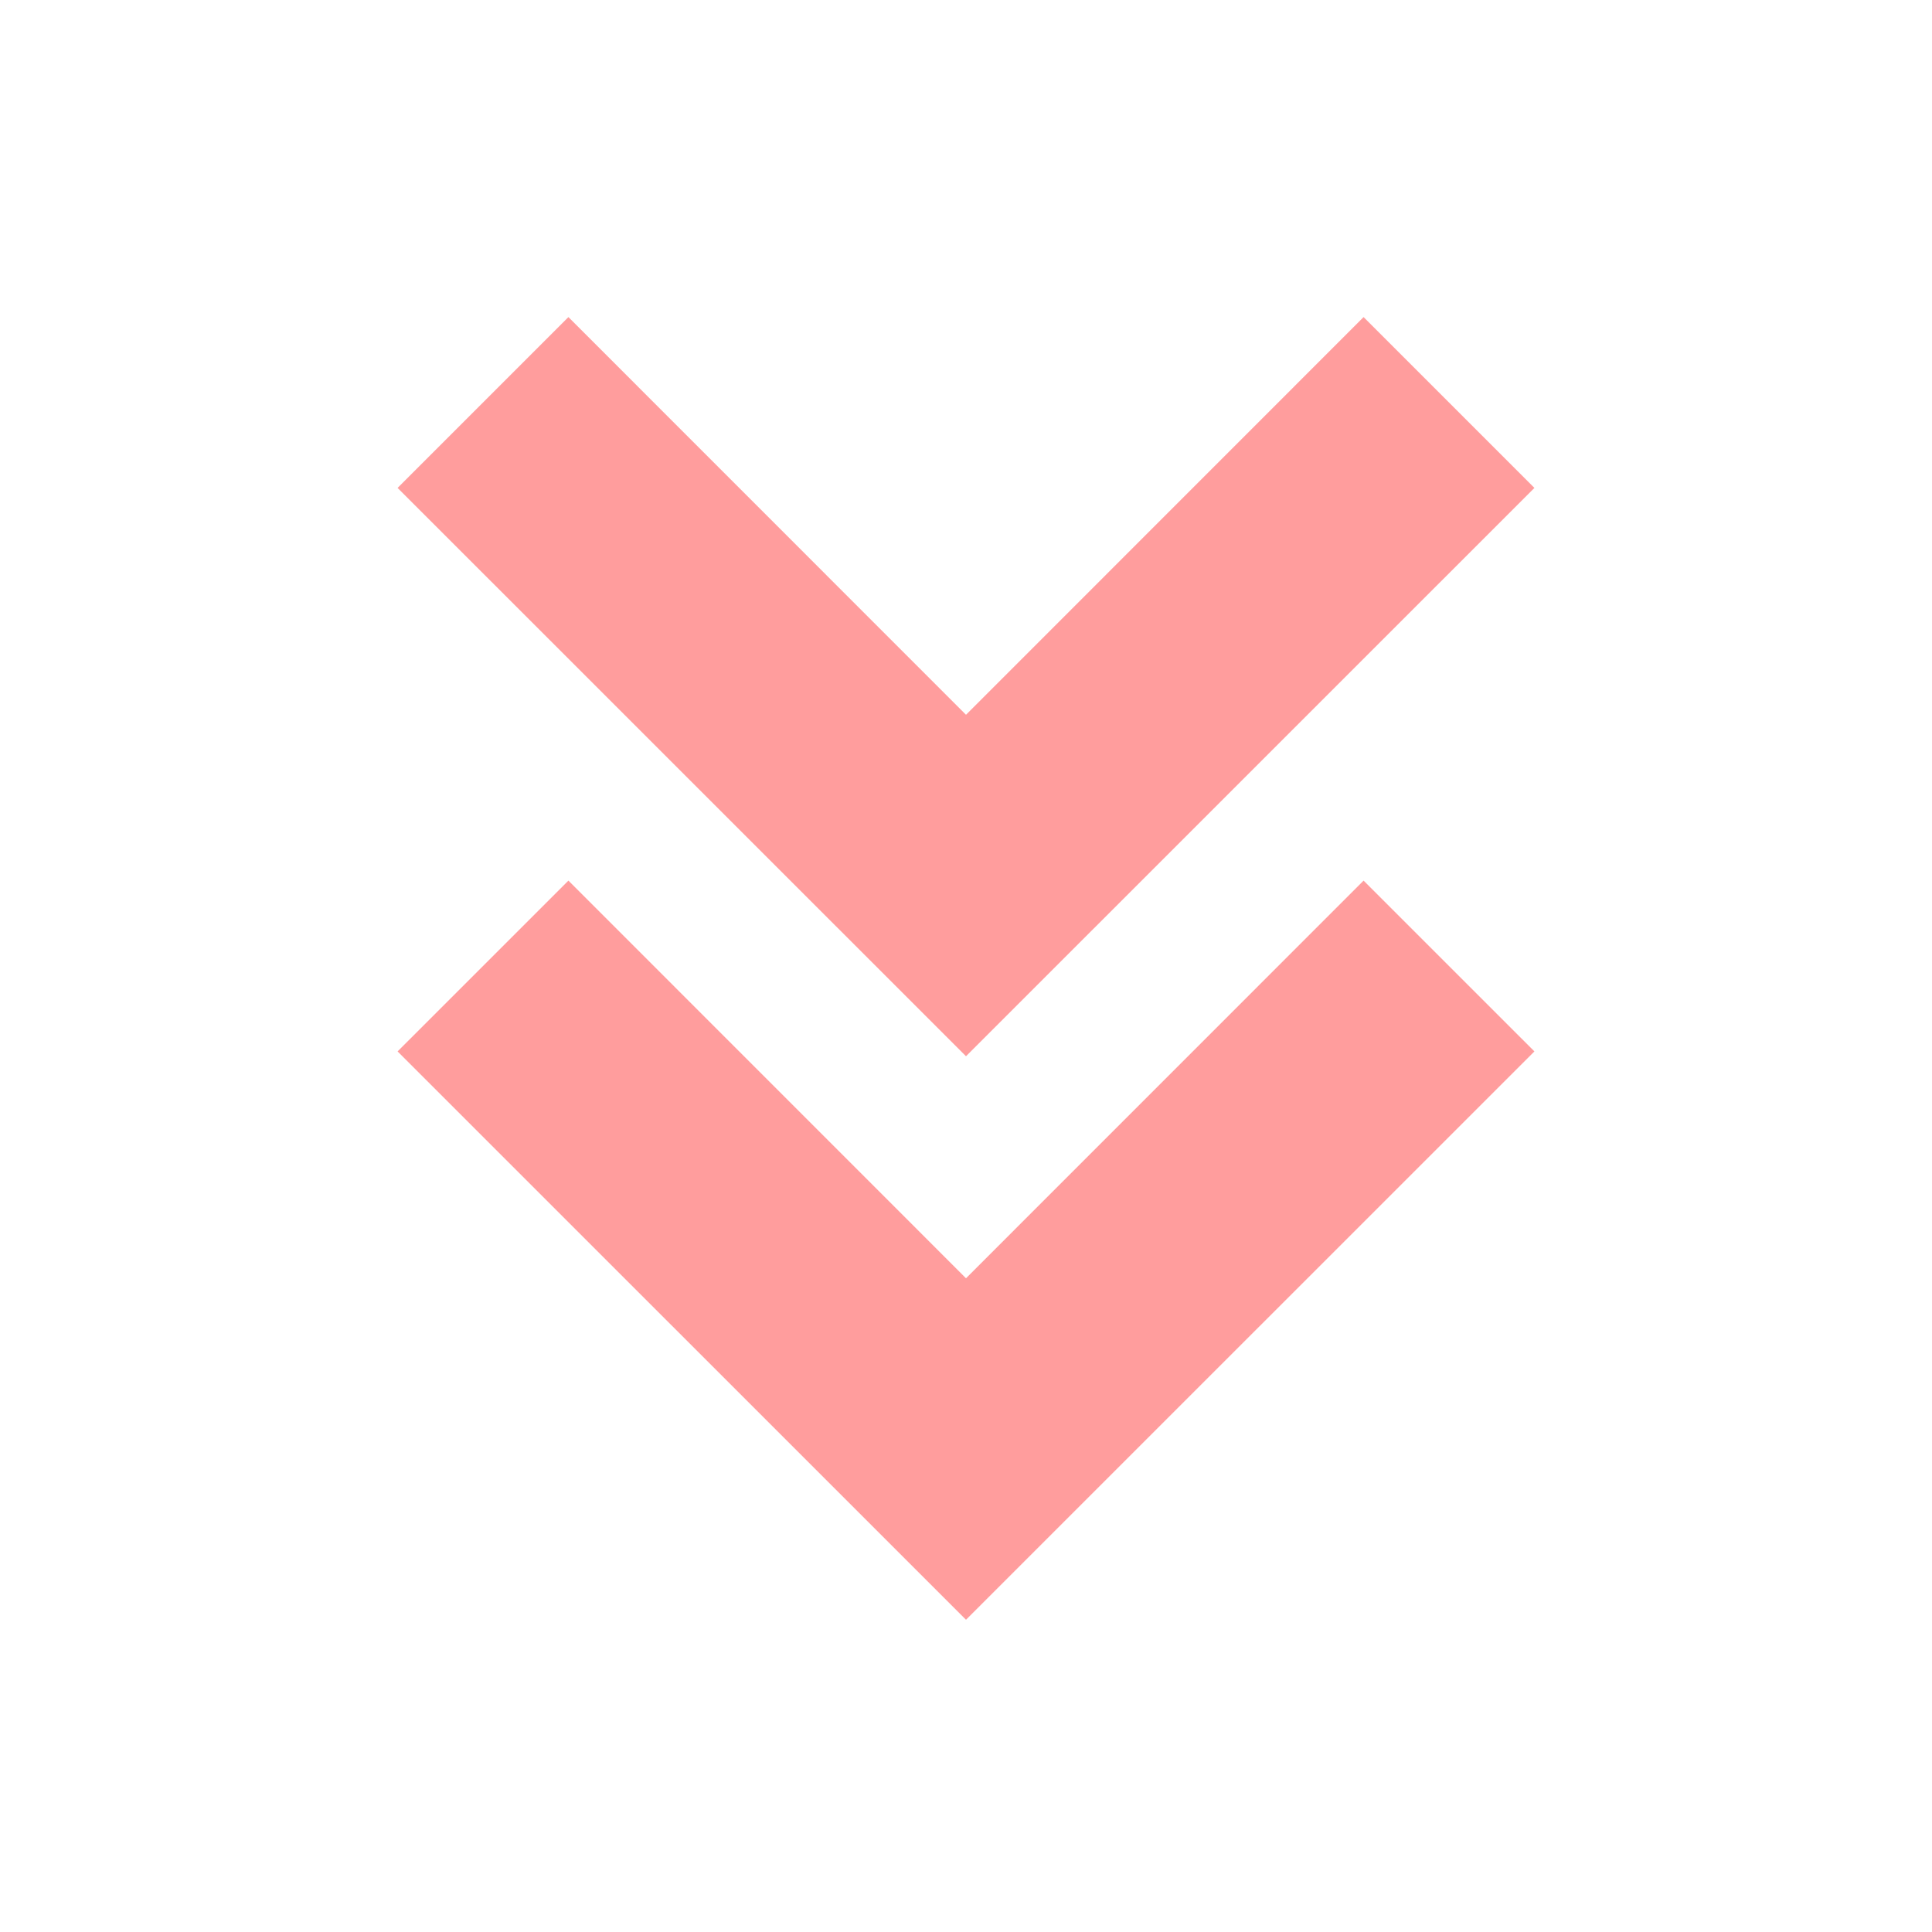 <svg width="90" height="90" viewBox="0 0 90 90" fill="none" xmlns="http://www.w3.org/2000/svg">
<path d="M63.521 41.022L45 59.547L26.479 41.022L18.521 48.979L45 75.454L71.479 48.979L63.521 41.022Z" fill="#FF9D9D"/>
<path d="M63.521 14.771L45 33.297L26.479 14.771L18.521 22.729L45 49.204L71.479 22.729L63.521 14.771Z" fill="#FF9D9D"/>
</svg>
